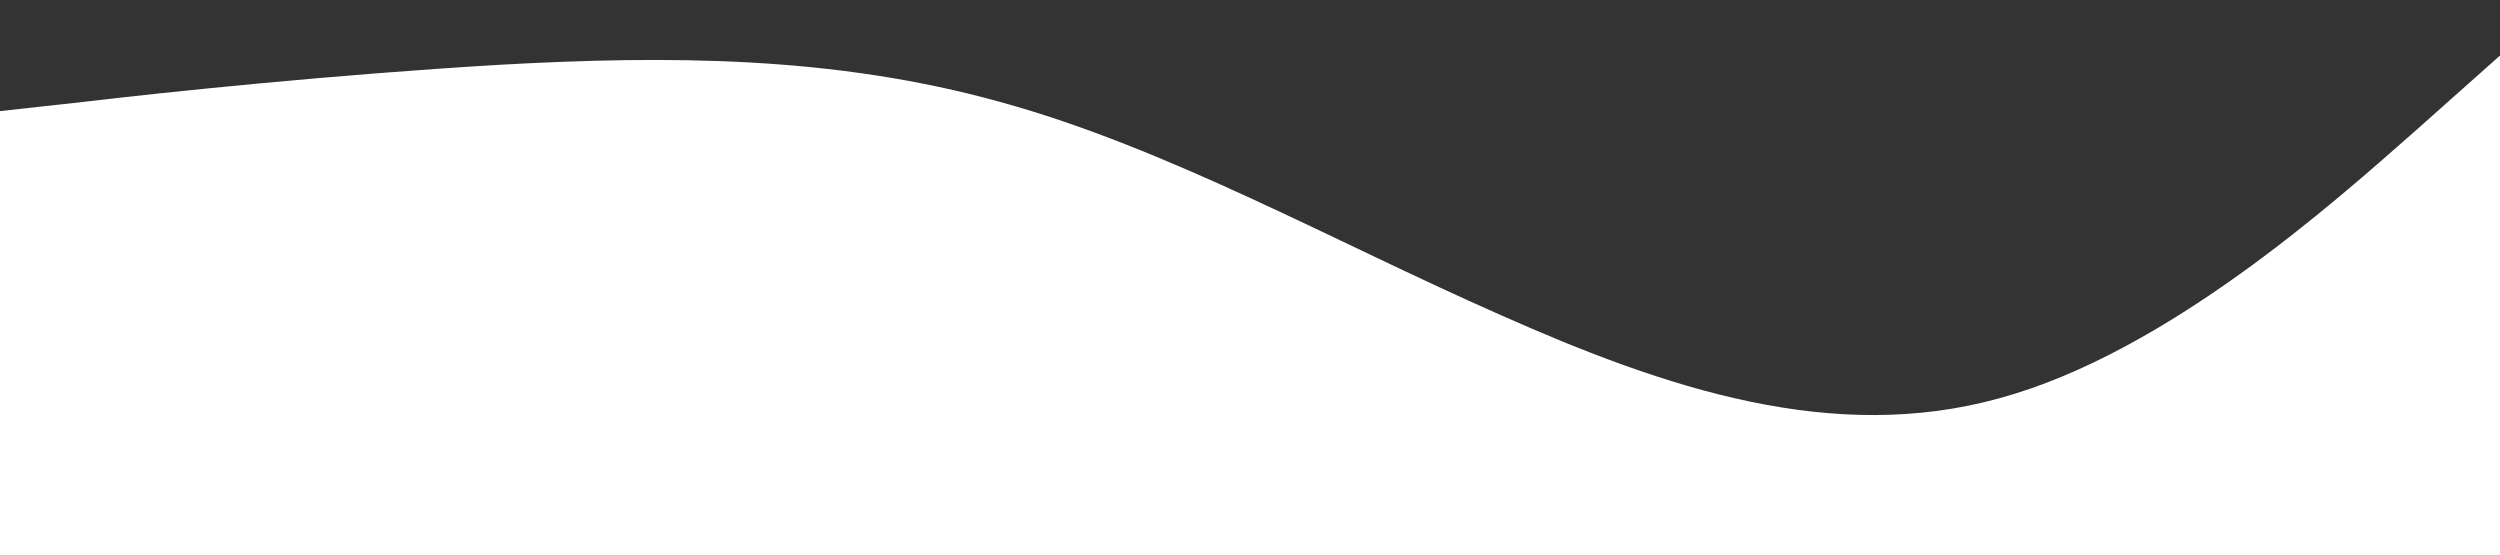 <?xml version="1.0" encoding="iso-8859-1"?>
<svg style="background:#63D6DB;" xmlns="http://www.w3.org/2000/svg" viewBox="0 0 1440 320" >
  <rect x="0" y="0" width="1440" height="320" fill="#333333" stroke="none"/>
  <path  fill="#fff" fill-opacity="1" d="M0,64L48,58.7C96,53,192,43,288,37.3C384,32,480,32,576,58.7C672,85,768,139,864,181.3C960,224,1056,256,1152,229.3C1248,203,1344,117,1392,74.7L1440,32L1440,320L1392,320C1344,320,1248,320,1152,320C1056,320,960,320,864,320C768,320,672,320,576,320C480,320,384,320,288,320C192,320,96,320,48,320L0,320Z"></path>
</svg>